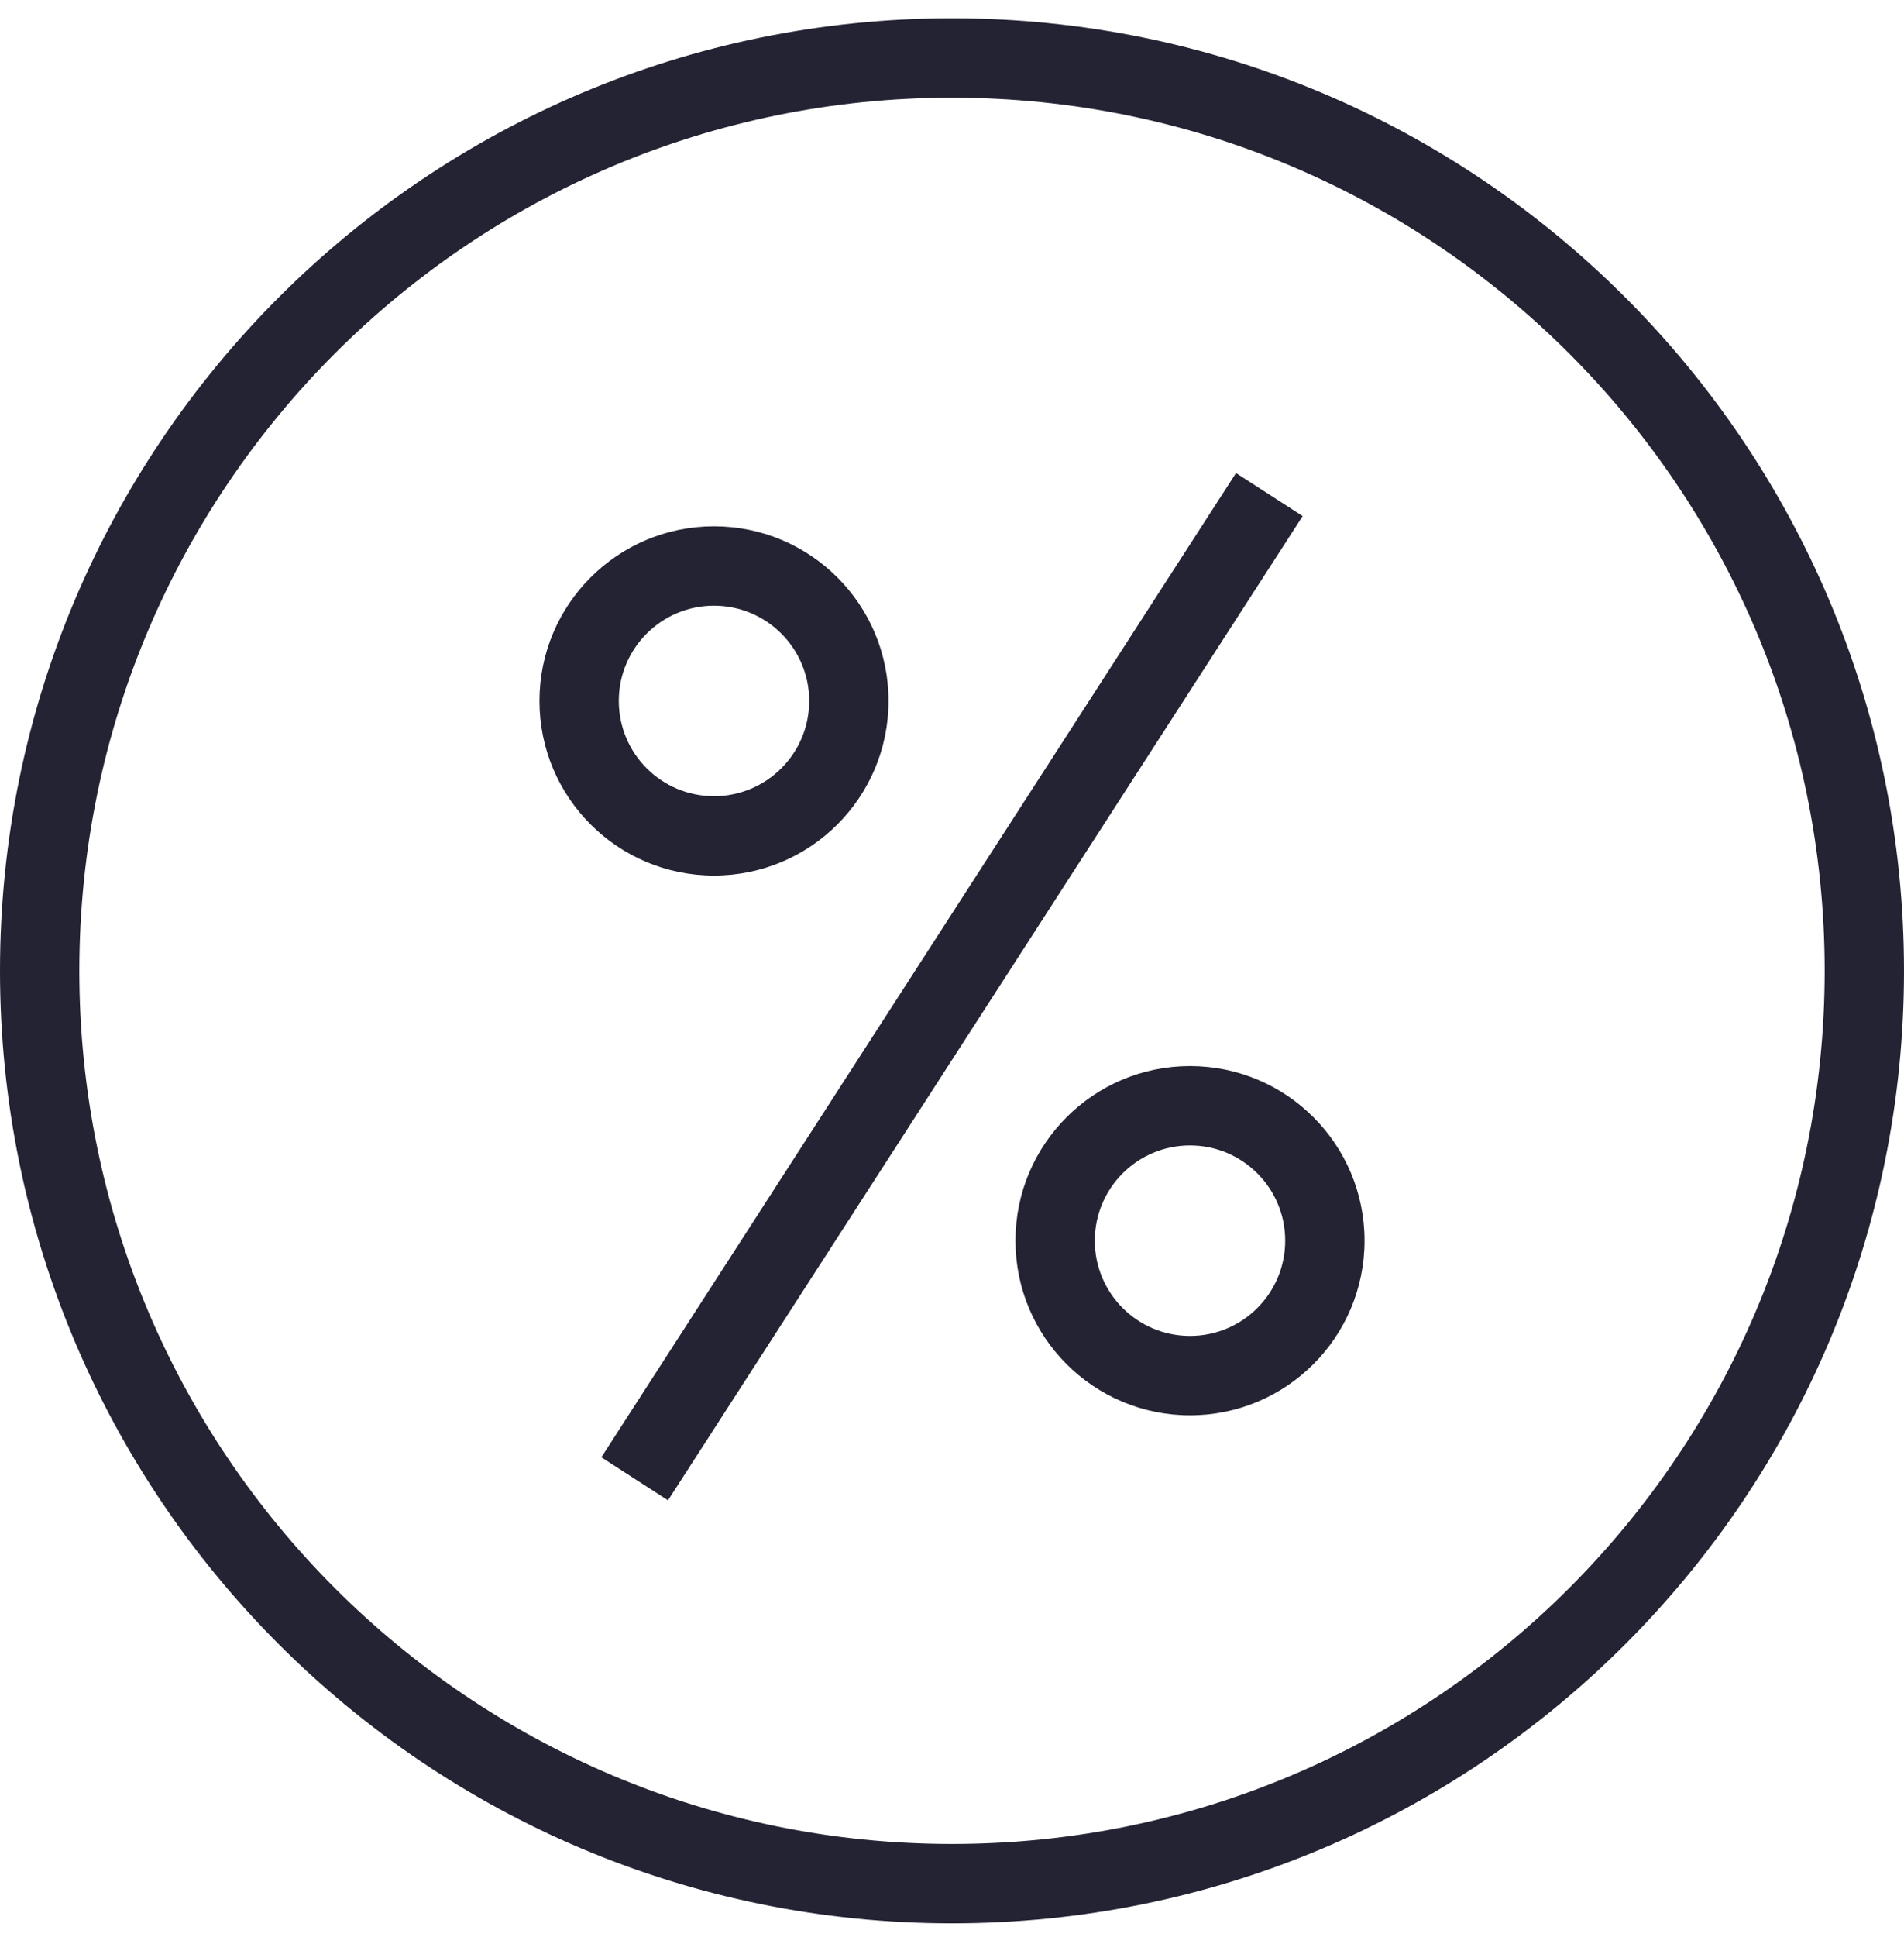 <svg width="60" height="61" viewBox="0 0 60 61" fill="none" xmlns="http://www.w3.org/2000/svg">
<path fill-rule="evenodd" clip-rule="evenodd" d="M30 58.077C45.188 58.077 57.5 45.765 57.5 30.577C57.5 15.389 45.188 3.077 30 3.077C14.812 3.077 2.5 15.389 2.5 30.577C2.5 45.765 14.812 58.077 30 58.077ZM30 60.577C46.569 60.577 60 47.145 60 30.577C60 14.008 46.569 0.577 30 0.577C13.431 0.577 0 14.008 0 30.577C0 47.145 13.431 60.577 30 60.577Z" fill="#242333"/>
<path fill-rule="evenodd" clip-rule="evenodd" d="M22.5 25.077C24.157 25.077 25.5 23.734 25.5 22.077C25.5 20.42 24.157 19.077 22.5 19.077C20.843 19.077 19.5 20.42 19.5 22.077C19.5 23.734 20.843 25.077 22.5 25.077ZM22.5 27.577C25.538 27.577 28 25.114 28 22.077C28 19.039 25.538 16.577 22.5 16.577C19.462 16.577 17 19.039 17 22.077C17 25.114 19.462 27.577 22.5 27.577Z" fill="#242333"/>
<path fill-rule="evenodd" clip-rule="evenodd" d="M37.5 42.077C39.157 42.077 40.5 40.734 40.5 39.077C40.5 37.42 39.157 36.077 37.5 36.077C35.843 36.077 34.5 37.42 34.5 39.077C34.5 40.734 35.843 42.077 37.5 42.077ZM37.5 44.577C40.538 44.577 43 42.114 43 39.077C43 36.039 40.538 33.577 37.5 33.577C34.462 33.577 32 36.039 32 39.077C32 42.114 34.462 44.577 37.5 44.577Z" fill="#242333"/>
<path fill-rule="evenodd" clip-rule="evenodd" d="M18.95 45.899L38.95 14.899L41.05 16.255L21.05 47.255L18.95 45.899Z" fill="#242333"/>
</svg>
